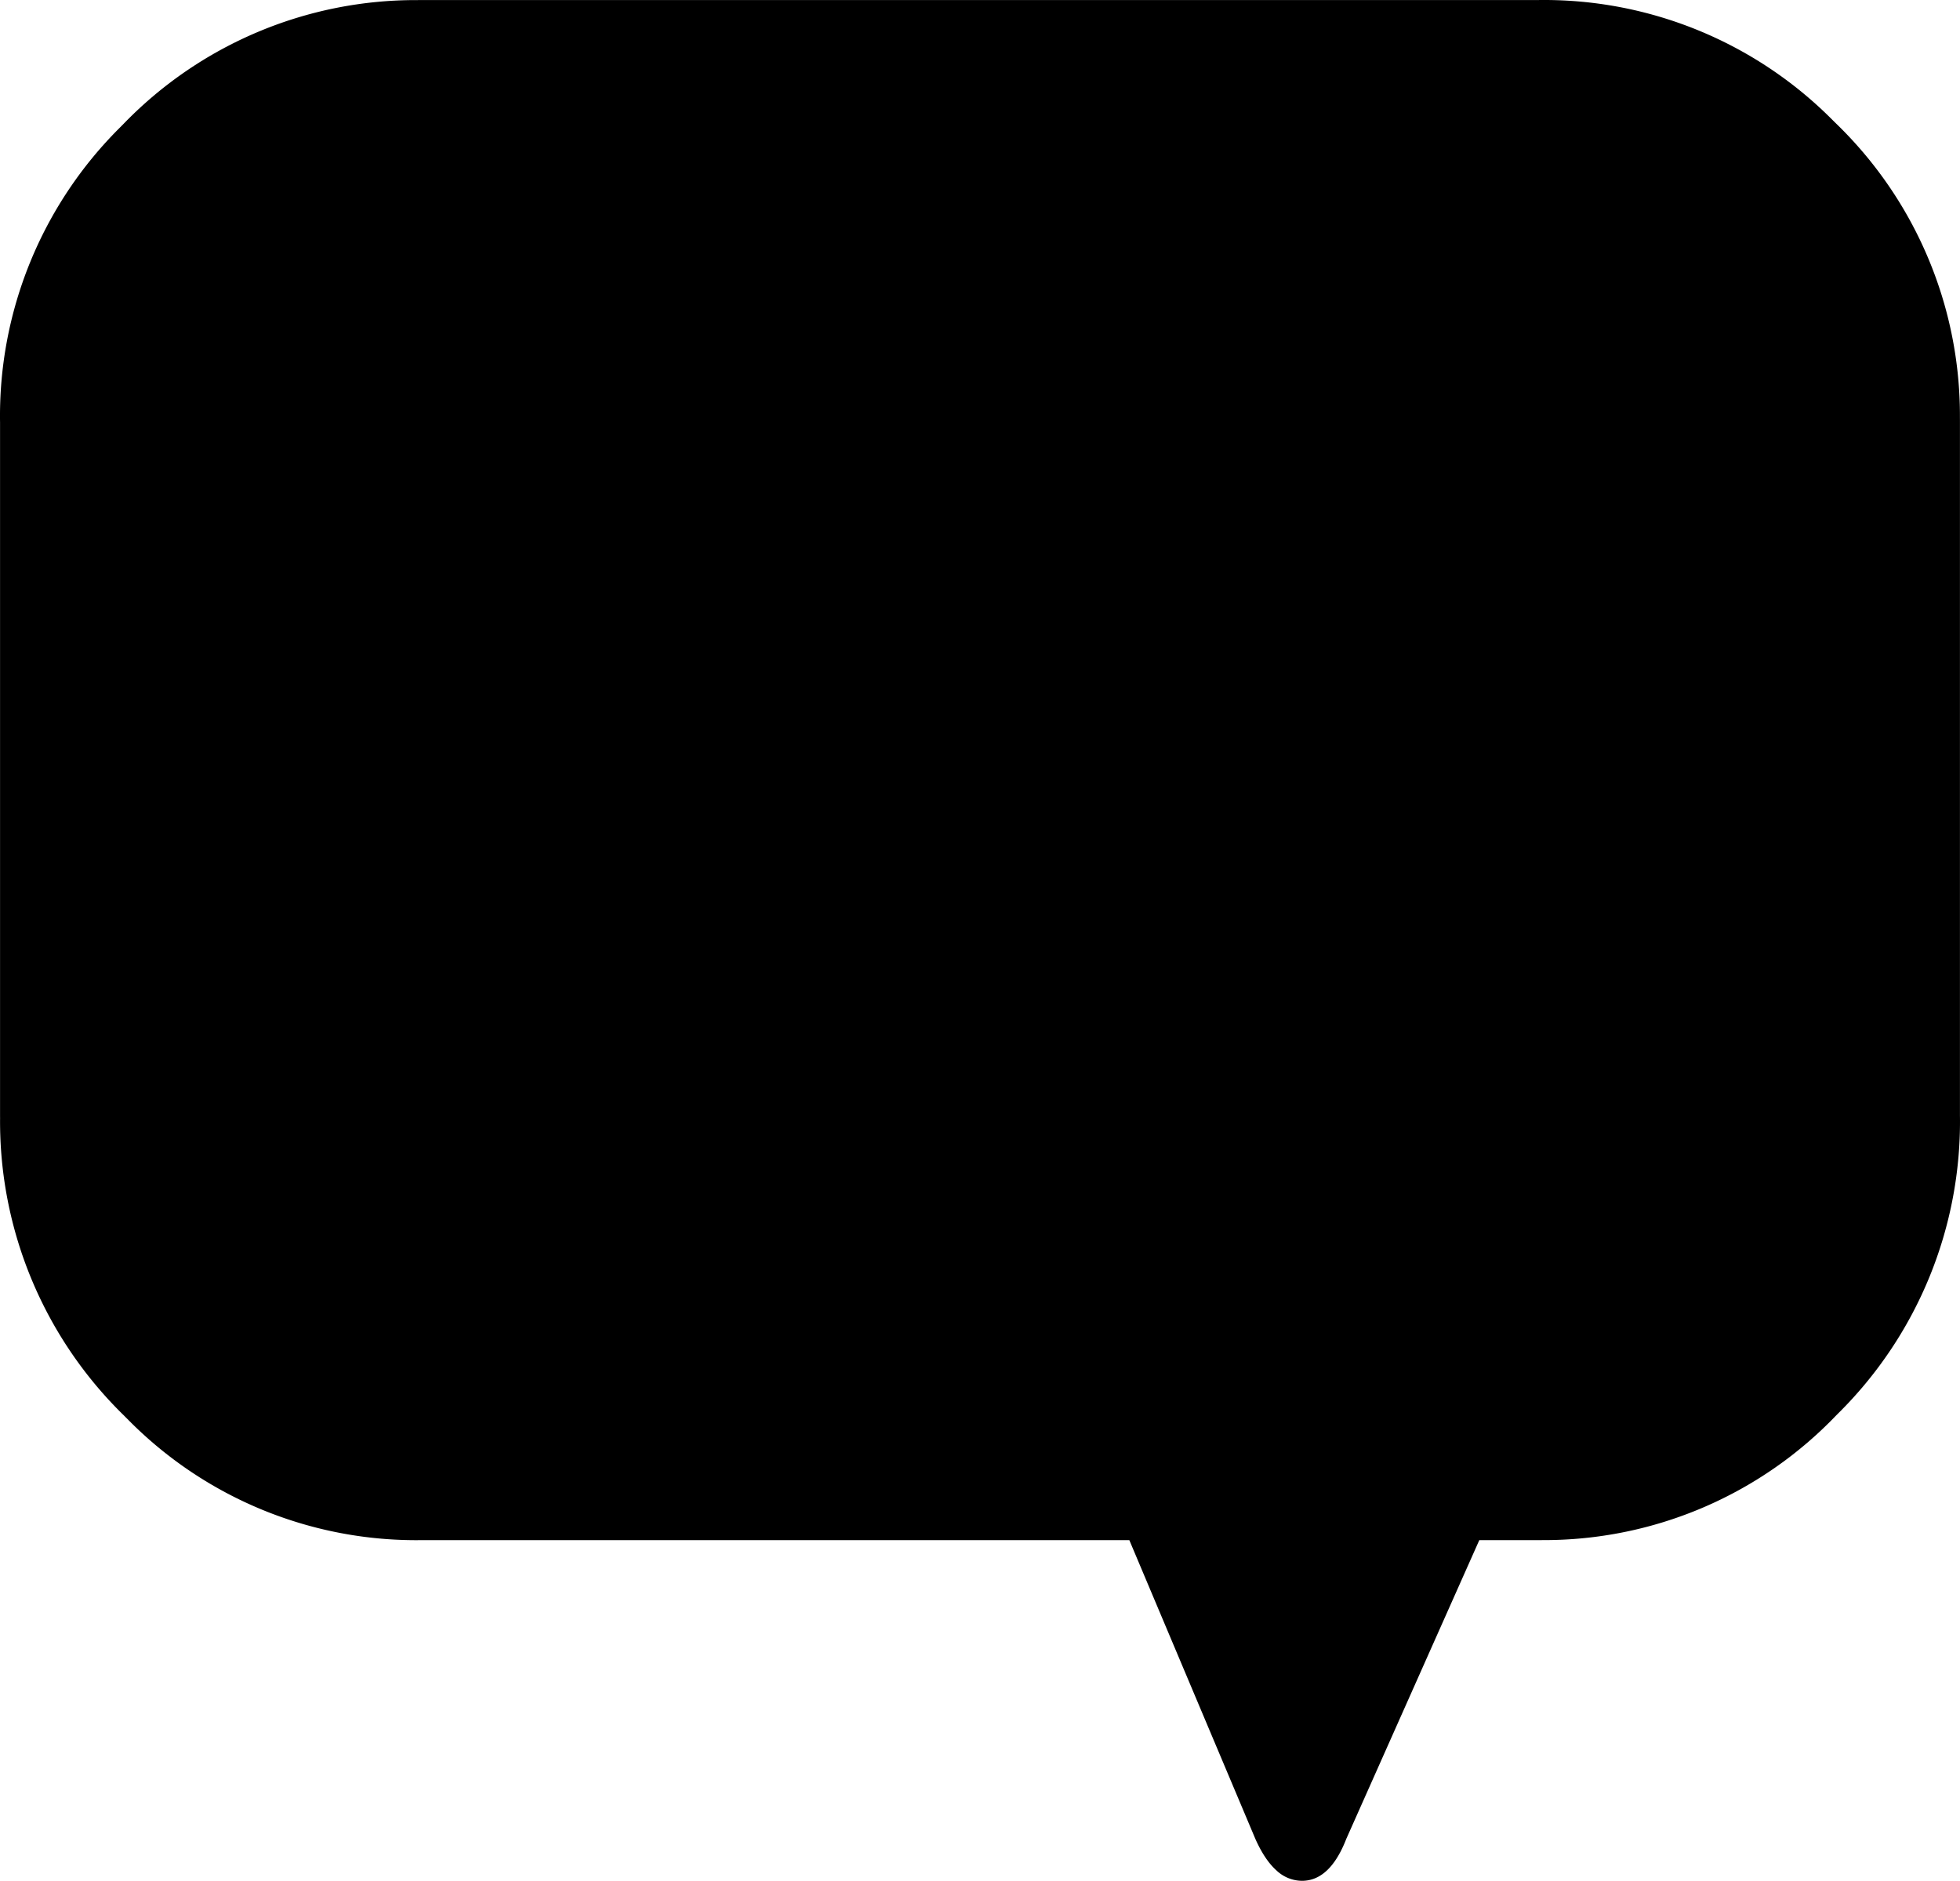 <svg width="84.004" height="80.602" viewBox="0 0 84.004 80.602" xmlns="http://www.w3.org/2000/svg"><g id="svgGroup" stroke-linecap="round" fill-rule="evenodd" font-size="9pt" stroke="#000" stroke-width="0" fill="#000" style="stroke:#000;stroke-width:0;fill:#000"><path d="M 18.102 0.002 L 65.902 0.002 A 17.419 17.419 0 0 1 78.536 5.138 A 21.041 21.041 0 0 1 78.702 5.302 A 17.419 17.419 0 0 1 84.001 17.868 A 21.081 21.081 0 0 1 84.002 18.102 L 84.002 47.802 A 17.594 17.594 0 0 1 78.785 60.569 A 21.411 21.411 0 0 1 78.702 60.652 A 17.339 17.339 0 0 1 66.136 66.001 A 20.887 20.887 0 0 1 65.902 66.002 L 63.402 66.002 L 57.702 78.802 Q 57.002 80.602 55.802 80.602 A 1.606 1.606 0 0 1 54.71 80.159 Q 54.205 79.709 53.802 78.802 L 48.402 66.002 L 18.102 66.002 A 17.336 17.336 0 0 1 5.468 60.818 A 21.141 21.141 0 0 1 5.302 60.652 A 17.596 17.596 0 0 1 0.003 47.919 A 21.148 21.148 0 0 1 0.002 47.802 L 0.002 18.102 A 17.419 17.419 0 0 1 5.138 5.468 A 21.041 21.041 0 0 1 5.302 5.302 A 17.419 17.419 0 0 1 17.868 0.004 A 21.081 21.081 0 0 1 18.102 0.002 Z" vector-effect="non-scaling-stroke"/></g></svg>